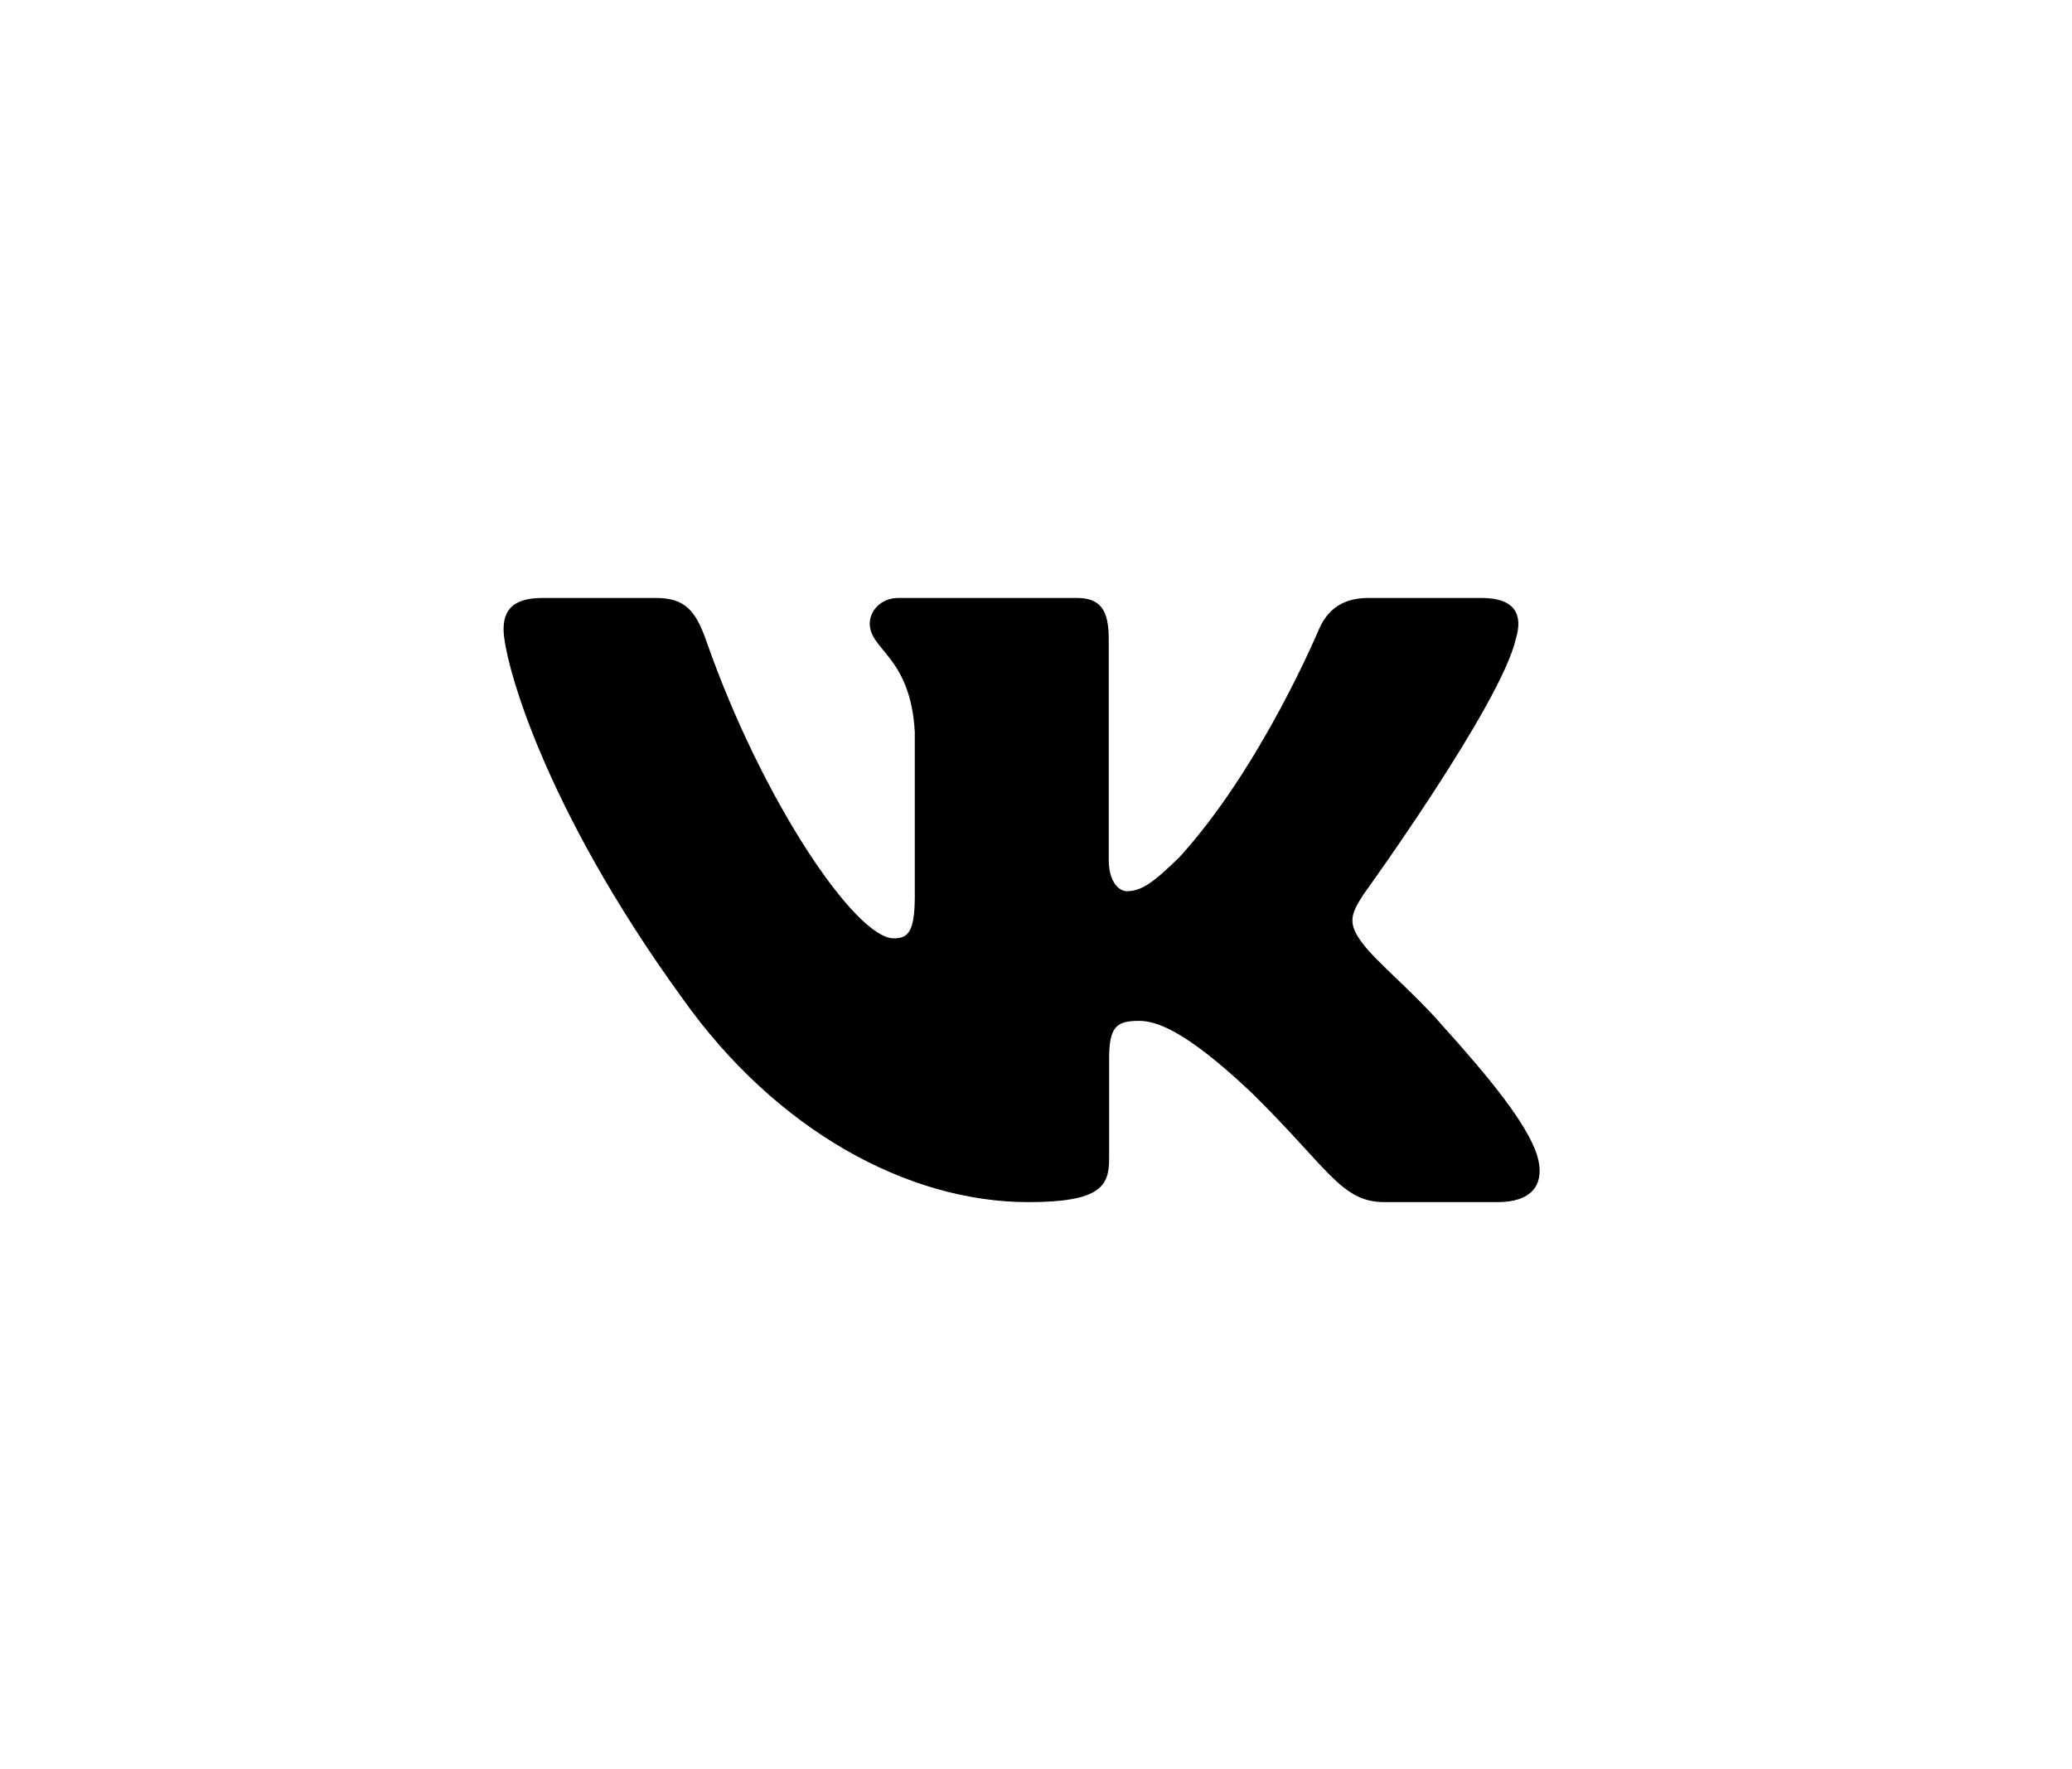 <svg width="48" height="41" viewBox="0 0 48 41" xmlns="http://www.w3.org/2000/svg">
  <path fill-rule="evenodd" clip-rule="evenodd"
    d="M35.116 14.804C35.282 14.258 35.116 13.856 34.321 13.856H31.696C31.028 13.856 30.72 14.203 30.553 14.586C30.553 14.586 29.218 17.782 27.327 19.858C26.715 20.46 26.437 20.651 26.103 20.651C25.936 20.651 25.685 20.46 25.685 19.913V14.804C25.685 14.148 25.501 13.856 24.945 13.856H20.817C20.4 13.856 20.149 14.16 20.149 14.449C20.149 15.07 21.095 15.214 21.192 16.962V20.76C21.192 21.593 21.039 21.744 20.705 21.744C19.815 21.744 17.65 18.533 16.365 14.859C16.116 14.144 15.864 13.856 15.193 13.856H12.566C11.816 13.856 11.666 14.203 11.666 14.586C11.666 15.268 12.556 18.656 15.811 23.137C17.981 26.197 21.036 27.856 23.819 27.856C25.488 27.856 25.694 27.488 25.694 26.853V24.54C25.694 23.803 25.852 23.656 26.381 23.656C26.771 23.656 27.438 23.848 28.996 25.323C30.776 27.072 31.069 27.856 32.071 27.856H34.696C35.446 27.856 35.822 27.488 35.606 26.76C35.368 26.036 34.518 24.985 33.391 23.738C32.779 23.028 31.861 22.263 31.582 21.88C31.193 21.389 31.304 21.17 31.582 20.733C31.582 20.733 34.782 16.307 35.115 14.804H35.116Z" />
</svg>
